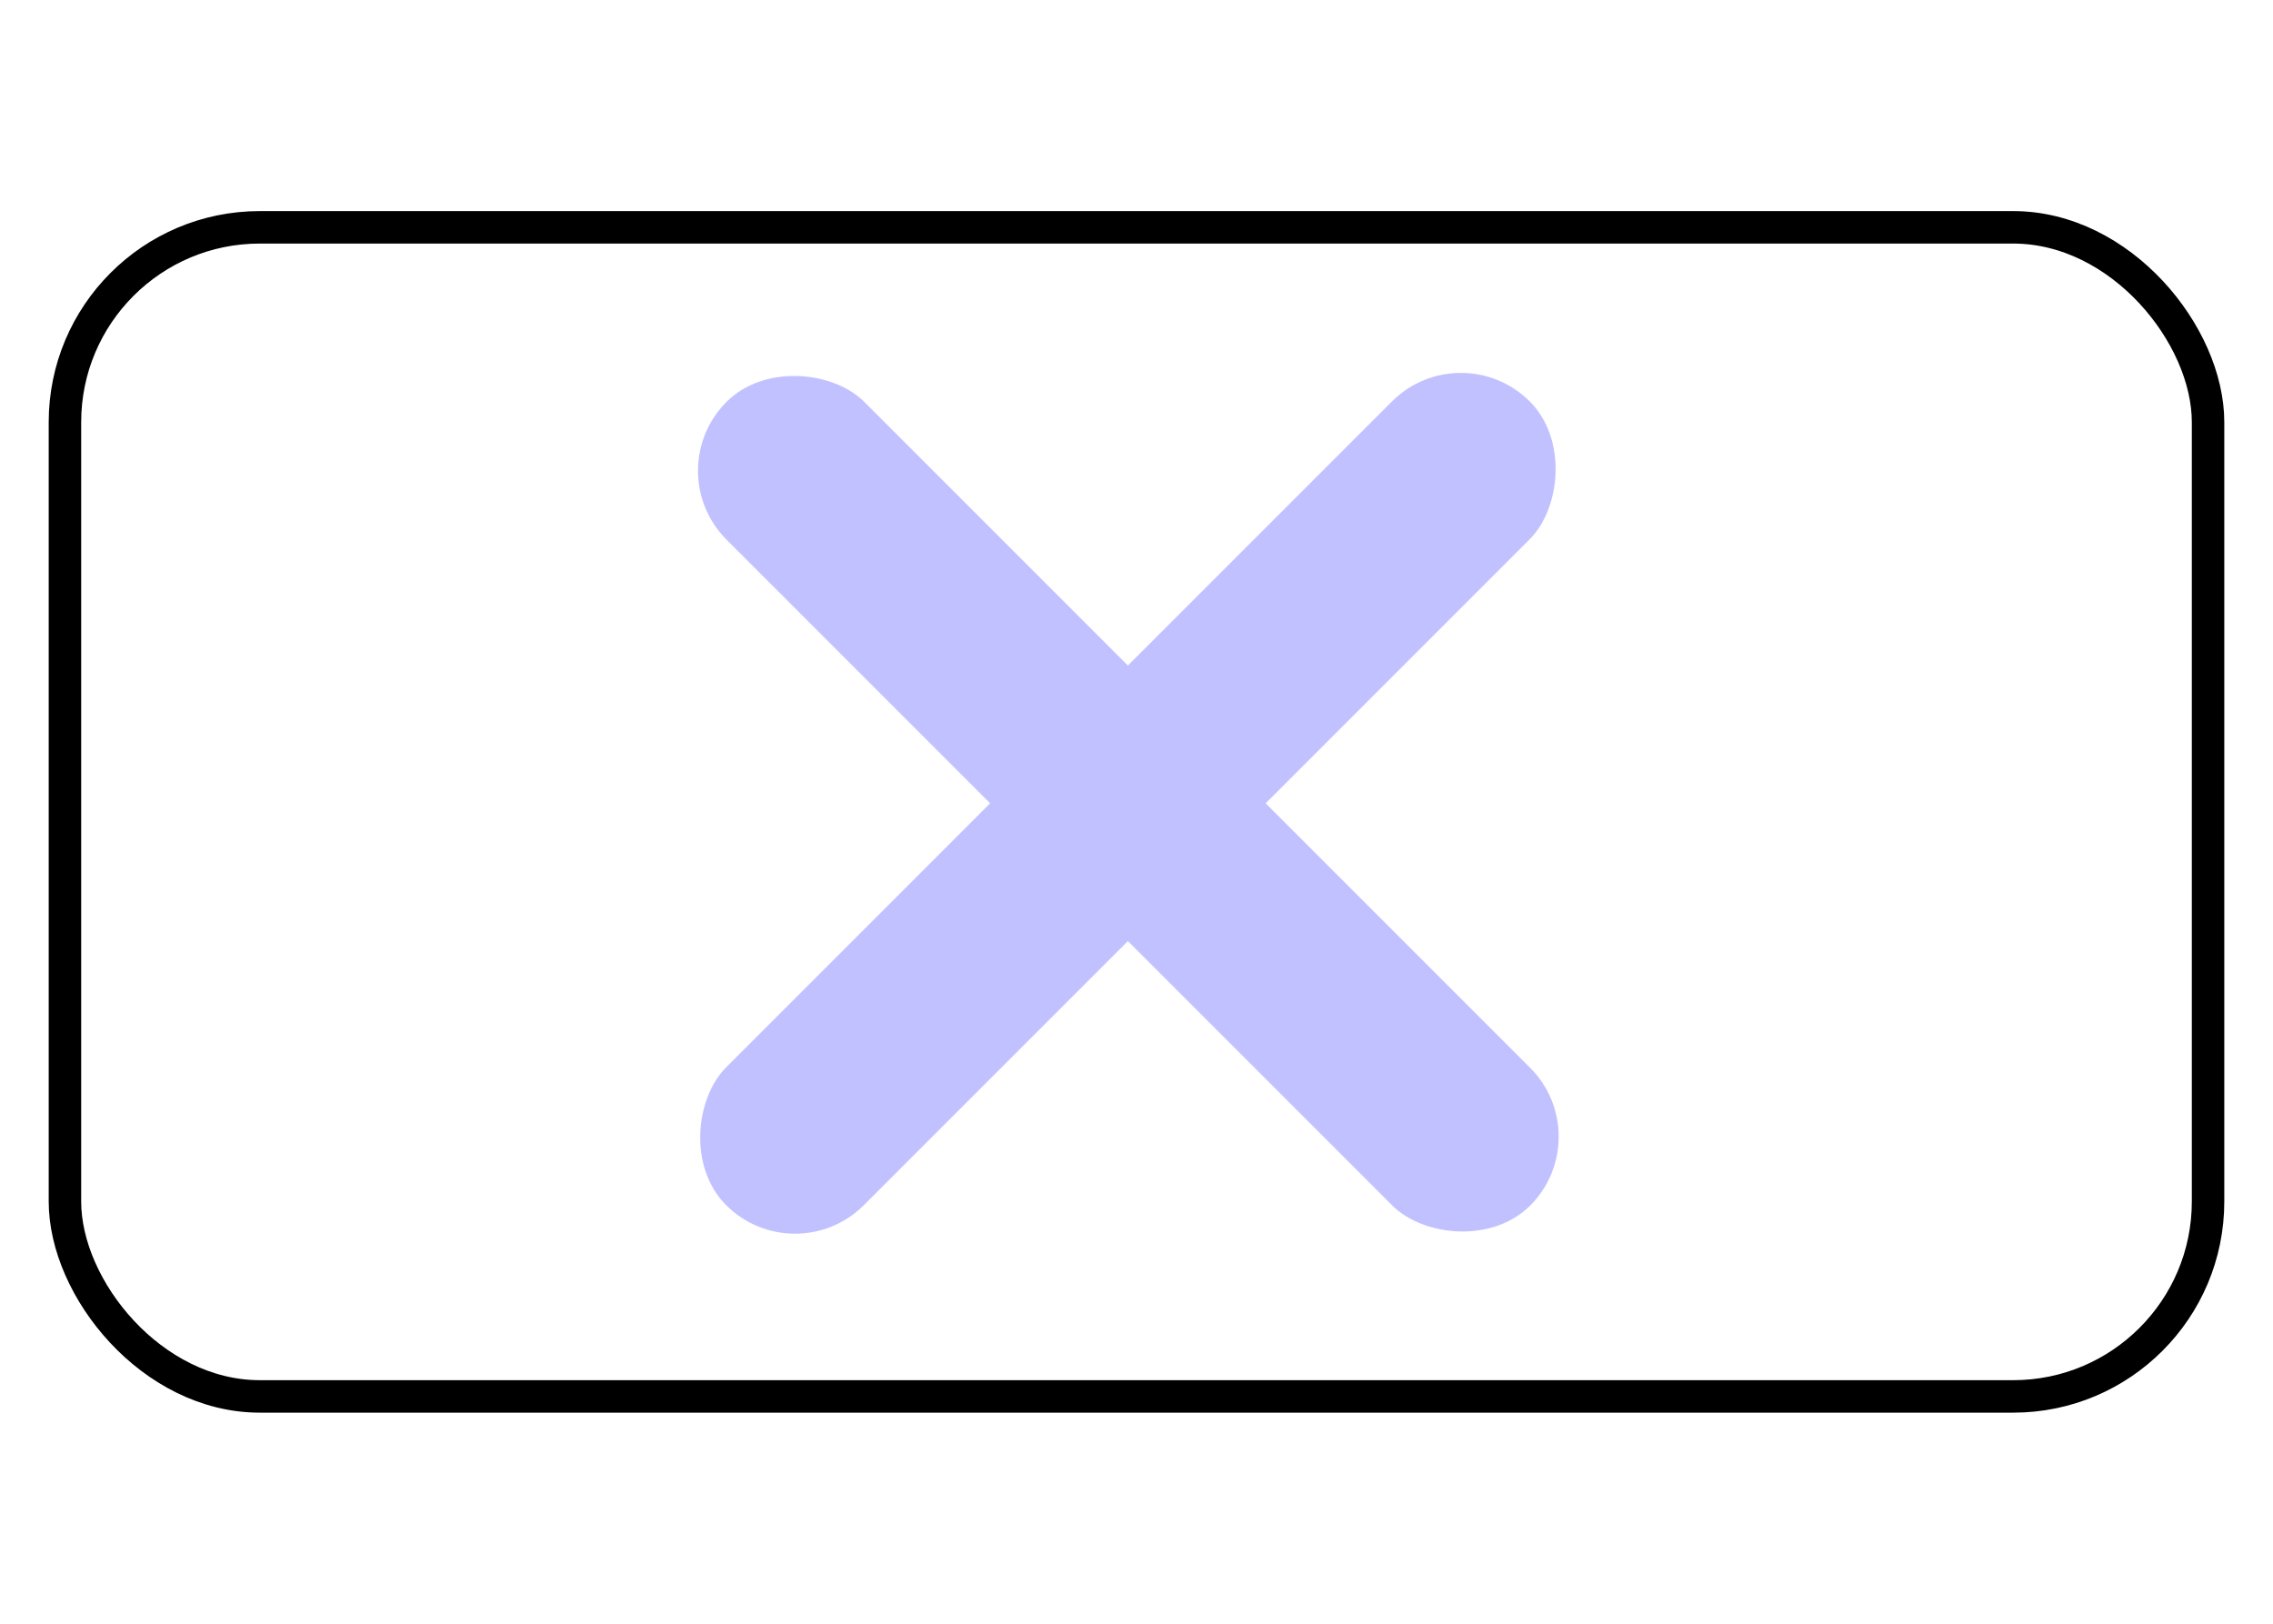 <svg
										xmlns="http://www.w3.org/2000/svg"
										width="70"
										height="50"
										viewBox="0 0 70 50"
										fill="none"
									>
										<rect
											x="2"
											y="7"
											width="66"
											height="36"
											rx="6"
											stroke="url(#paint0_linear_21_23)"
											strokeWidth="4"
										/>
										<rect
											x="20.253"
											y="14.496"
											width="6"
											height="35"
											rx="3"
											transform="rotate(-45 20.253 14.496)"
											fill="#C2C1FF"
										/>
										<rect
											x="44.989"
											y="10.24"
											width="6"
											height="35"
											rx="3"
											transform="rotate(45 44.989 10.24)"
											fill="#C2C1FF"
										/>
										<defs>
											<linearGradient
												id="paint0_linear_21_23"
												x1="4.52002e-07"
												y1="11"
												x2="72.167"
												y2="35.206"
												gradientUnits="userSpaceOnUse"
											>
												<stop stopColor="#F43F5E" />
												<stop offset="1" stopColor="#4F46E5" />
											</linearGradient>
										</defs>
									</svg>